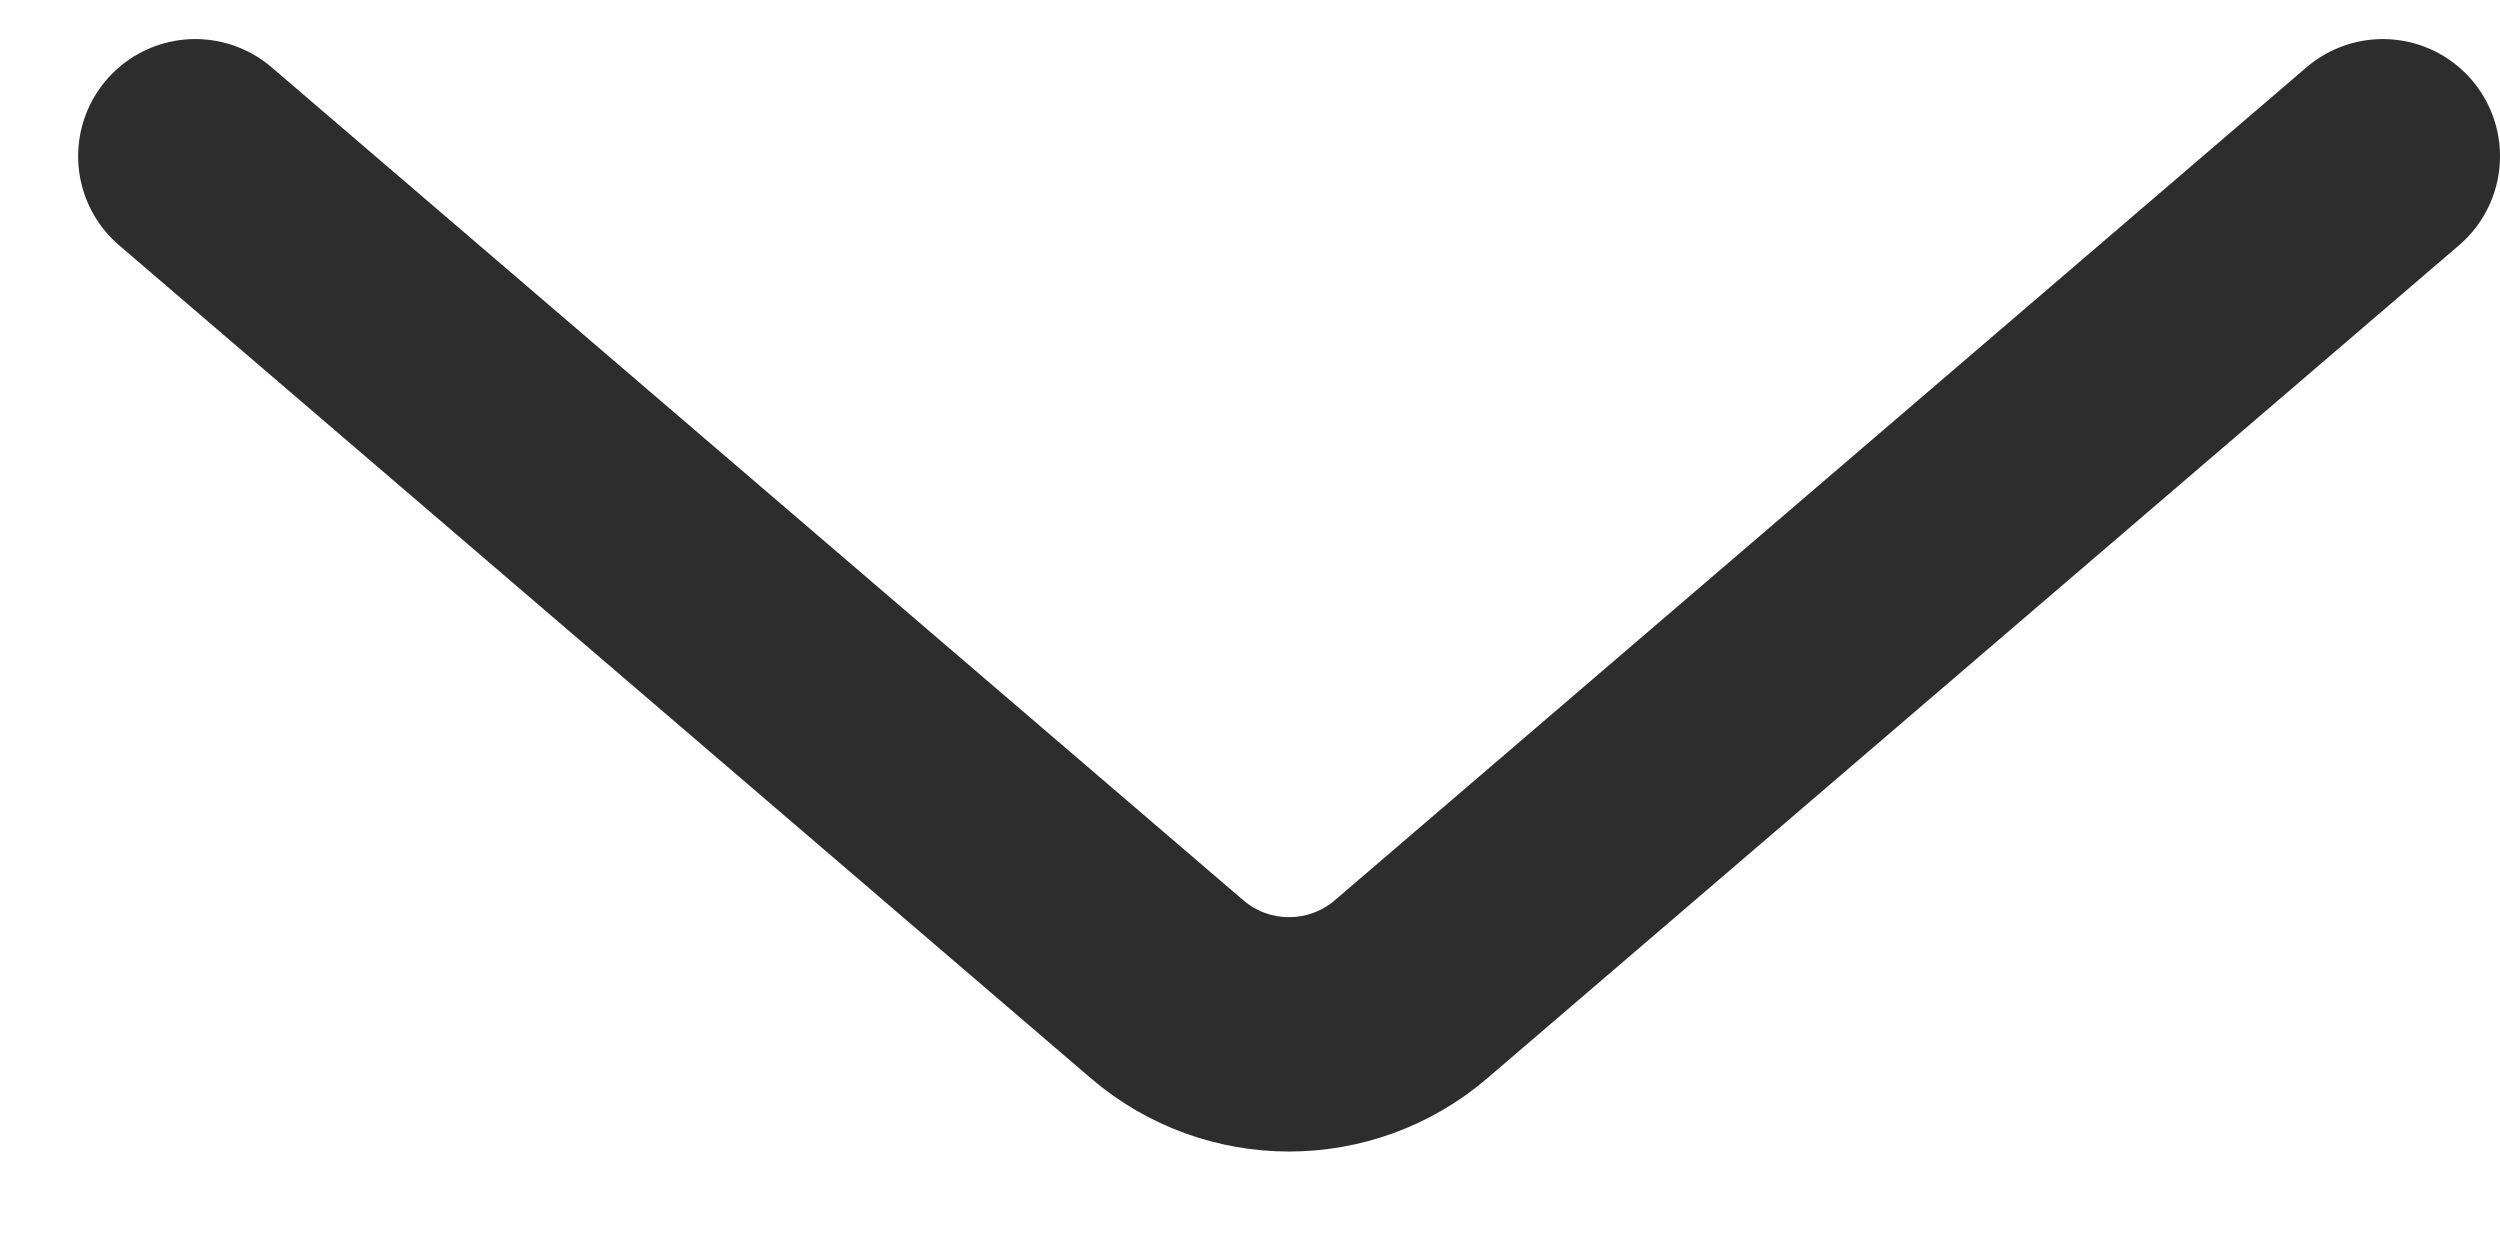 <svg width="16" height="8" viewBox="0 0 16 8" fill="none" xmlns="http://www.w3.org/2000/svg">
<path d="M15.25 1L9.031 6.331C8.582 6.716 7.918 6.716 7.469 6.331L1.25 1" stroke="#2D2D2E" stroke-width="1.5" stroke-linecap="round"/>
</svg>
